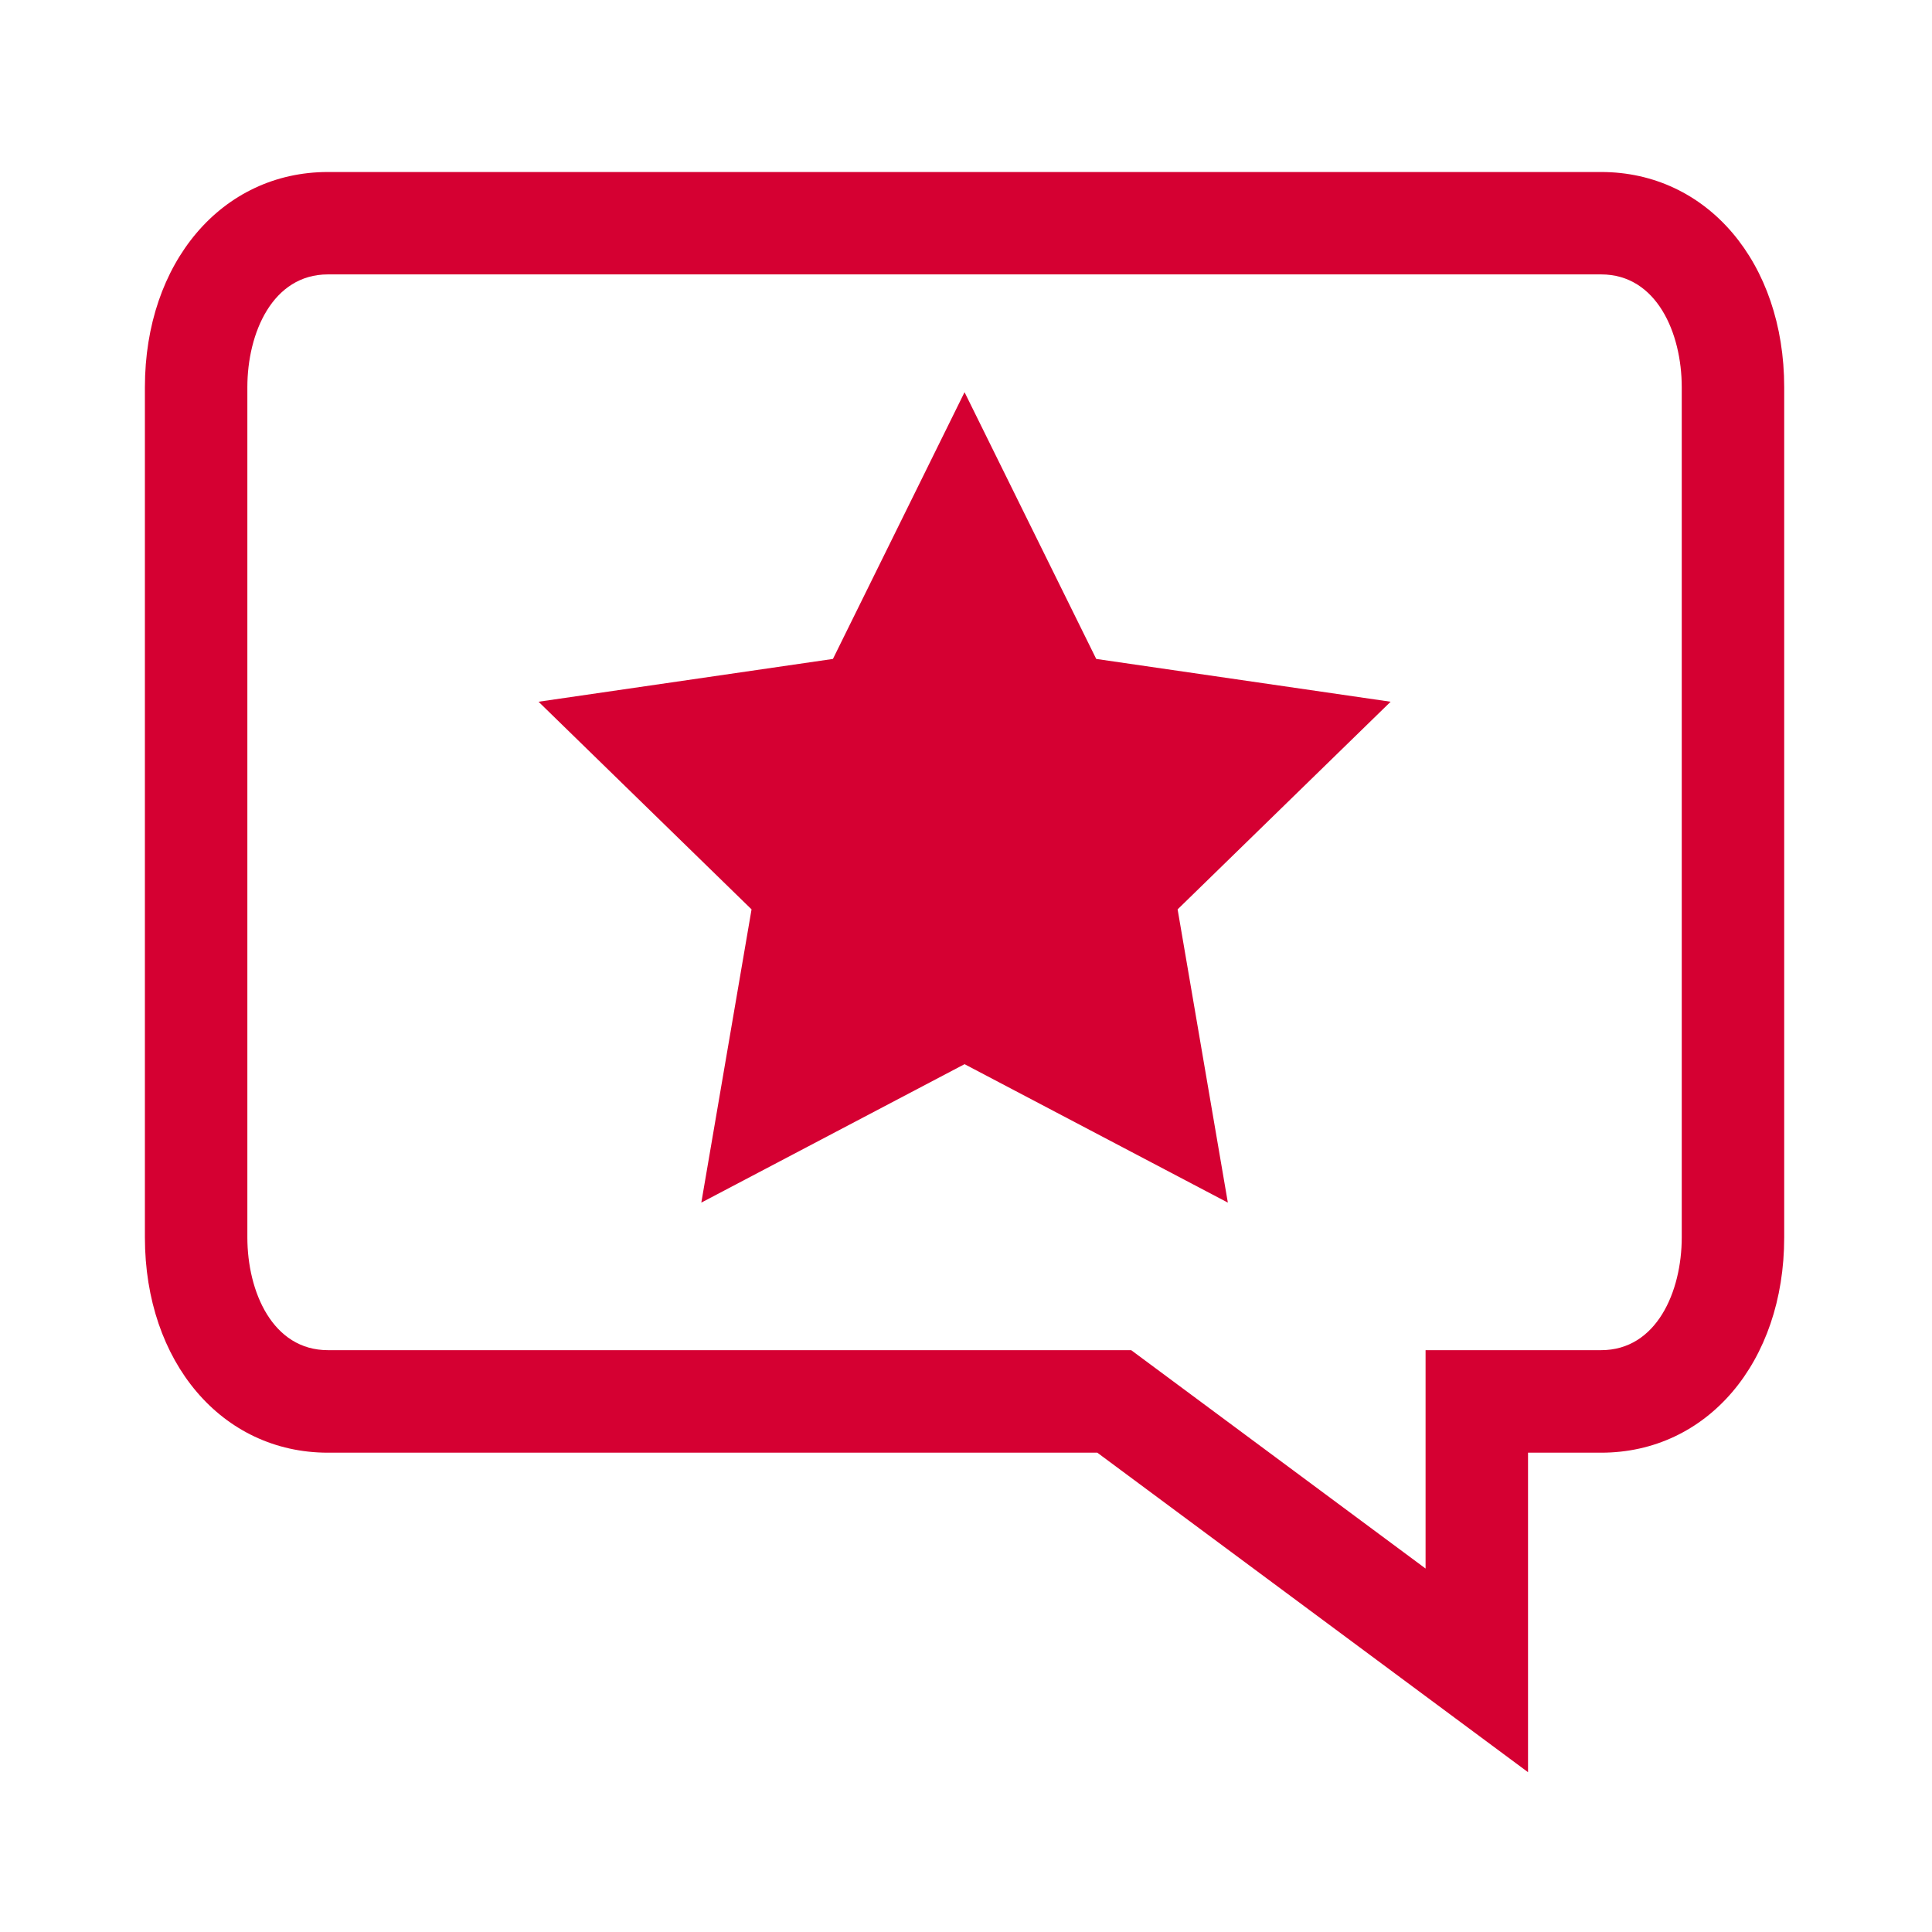 <svg version="1.1" xmlns="http://www.w3.org/2000/svg" width="32" height="32" viewBox="0 0 32 32">
<path fill="#d50032" d="M5.431 4.545c-0.916 0-1.334 0.969-1.334 1.869v14.080c0 0.9 0.417 1.869 1.334 1.869h13.305l4.876 3.617v-3.617h2.908c0.917 0 1.335-0.969 1.335-1.869v-14.080c0-0.9-0.417-1.869-1.335-1.869h-21.089zM25.309 29.353l-7.134-5.292h-12.744c-1.756 0-3.031-1.5-3.031-3.566v-14.080c0-2.066 1.274-3.566 3.031-3.566h21.089c1.756 0 3.032 1.5 3.032 3.566v14.080c0 2.066-1.275 3.566-3.032 3.566h-1.211v5.292z"></path>
<path fill="#d50032" d="M20.337 19.919l-4.361-2.293-4.36 2.293 0.832-4.857-3.528-3.439 4.876-0.709 2.18-4.418 2.181 4.418 4.876 0.709-3.528 3.439z"></path>
</svg>
